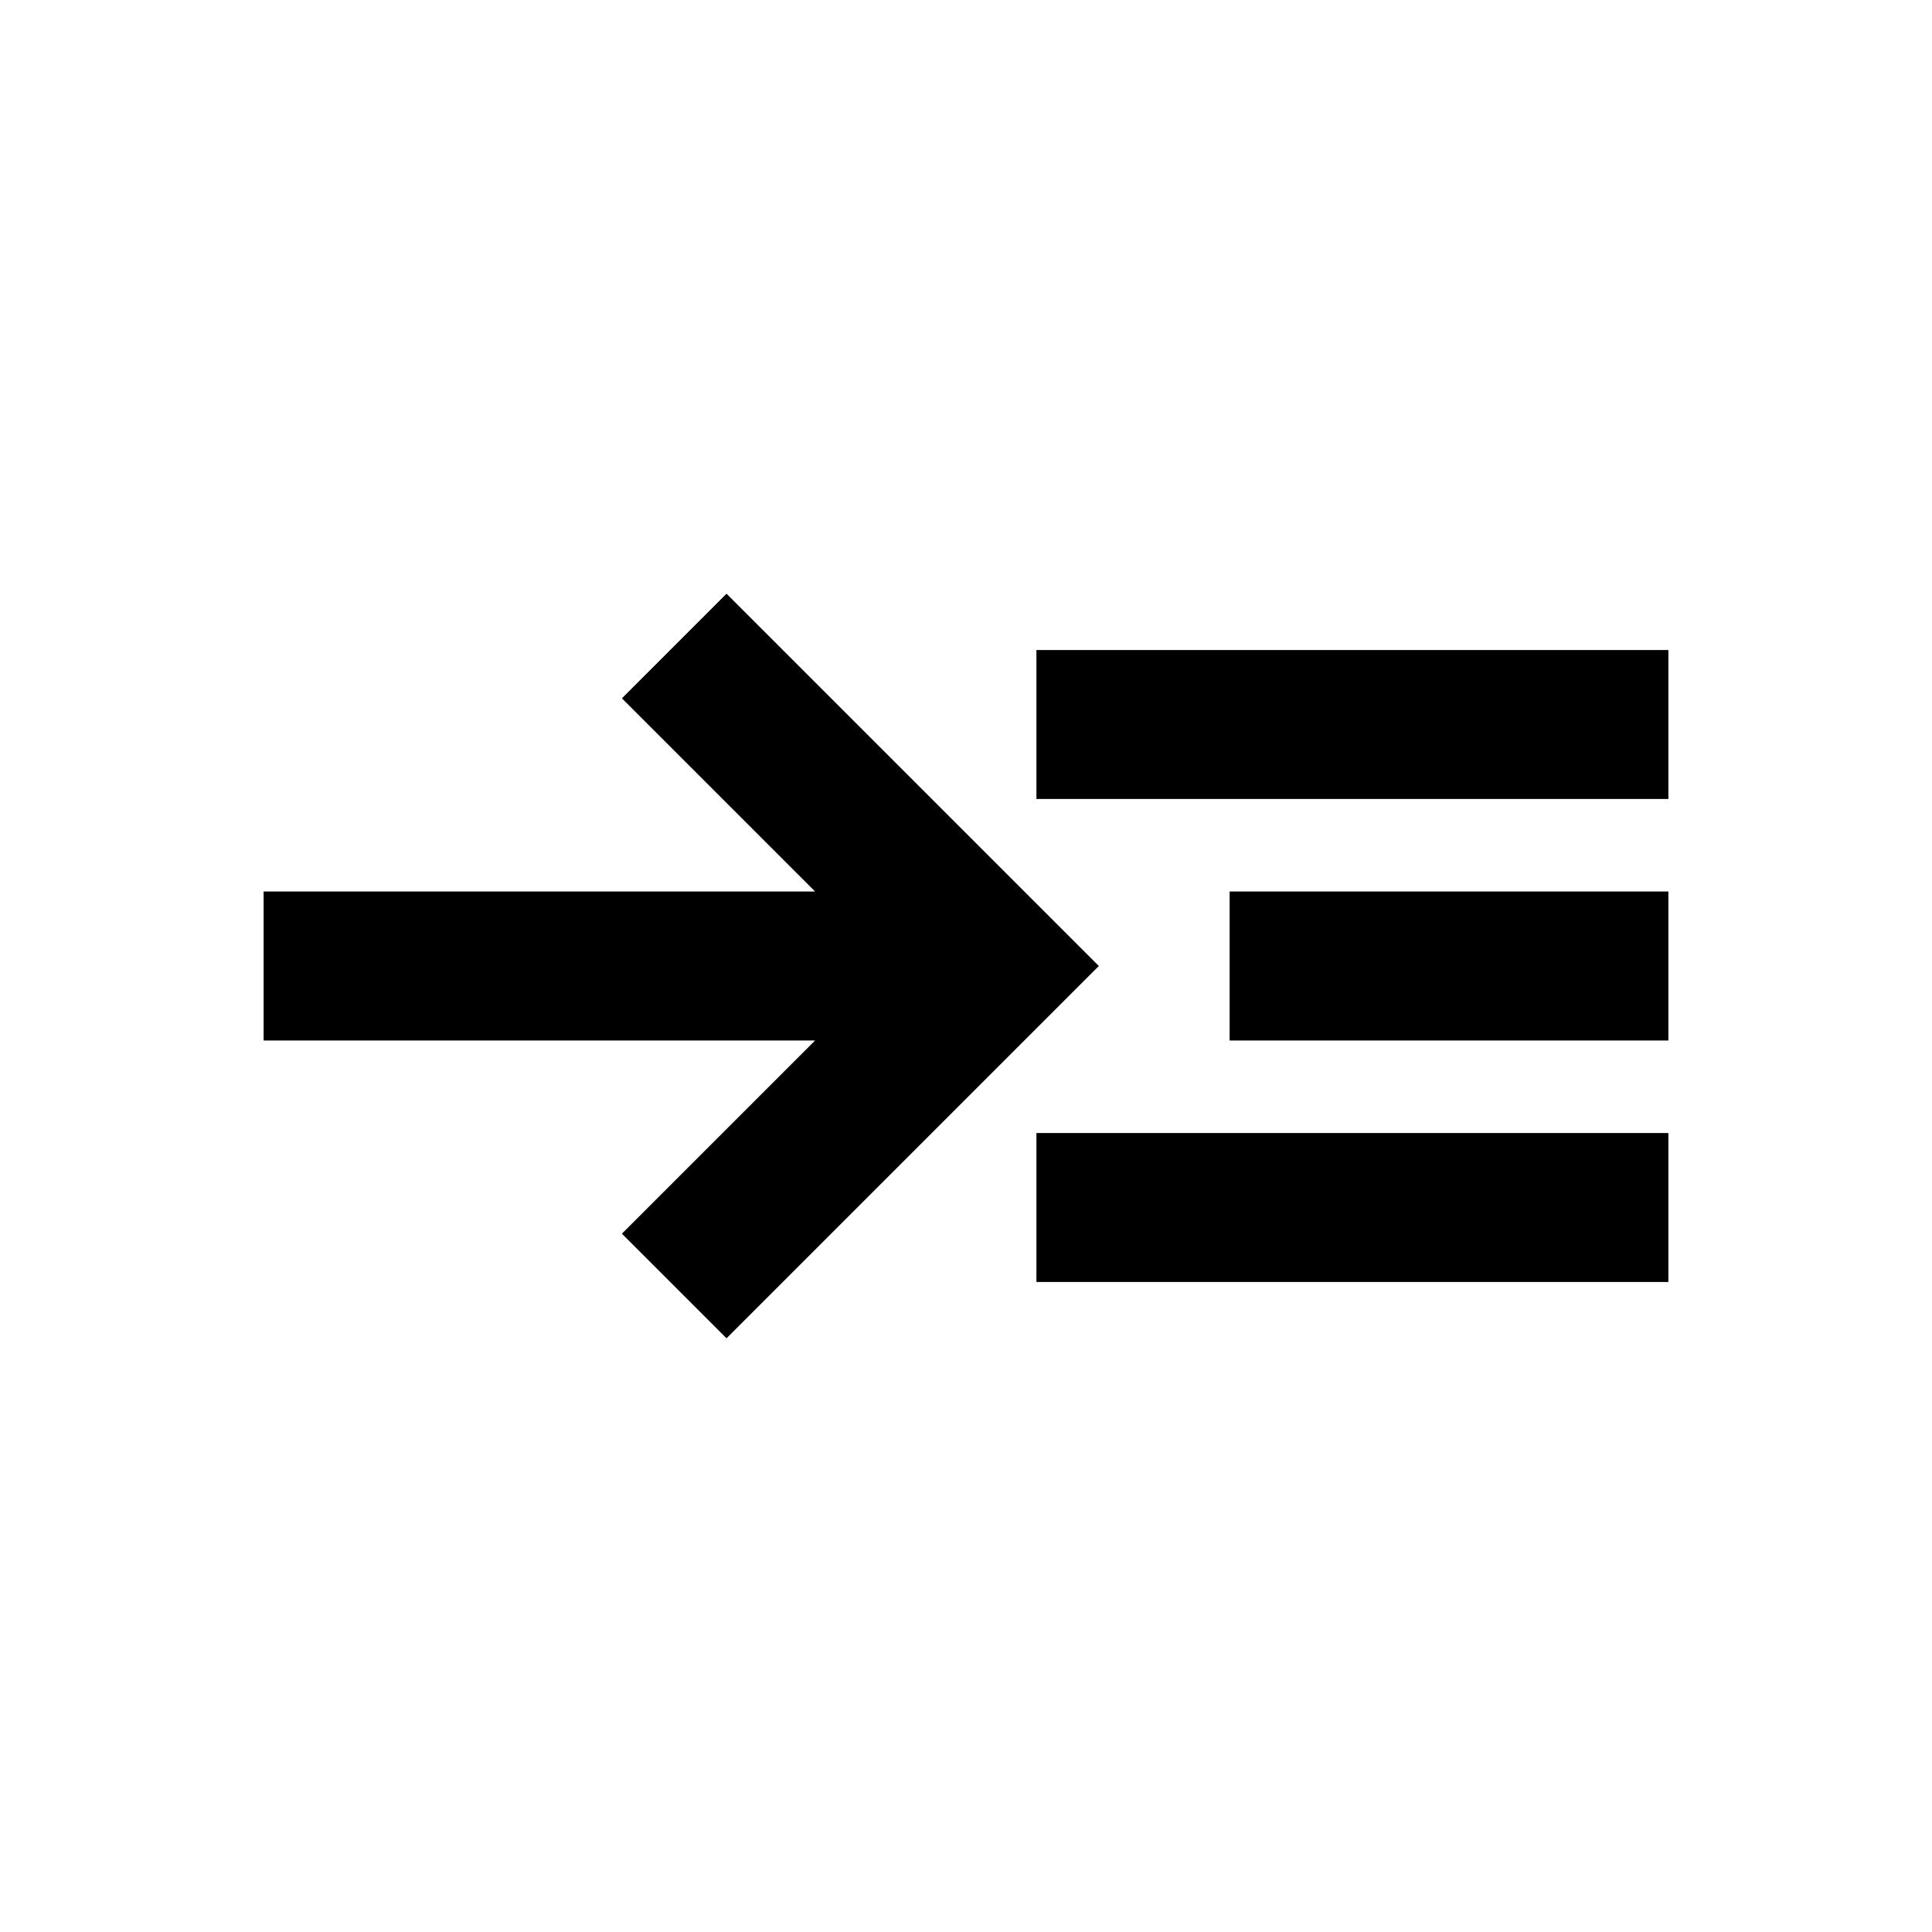 <svg xmlns="http://www.w3.org/2000/svg" height="20" width="20"><path d="m7.521 13.854-1.083-1.083 2-2H2.729V9.229h5.709l-2-2 1.083-1.083L11.375 10Zm3.208-.583v-1.542h6.542v1.542Zm0-5V6.729h6.542v1.542Zm2 2.5V9.229h4.542v1.542Z"/></svg>
